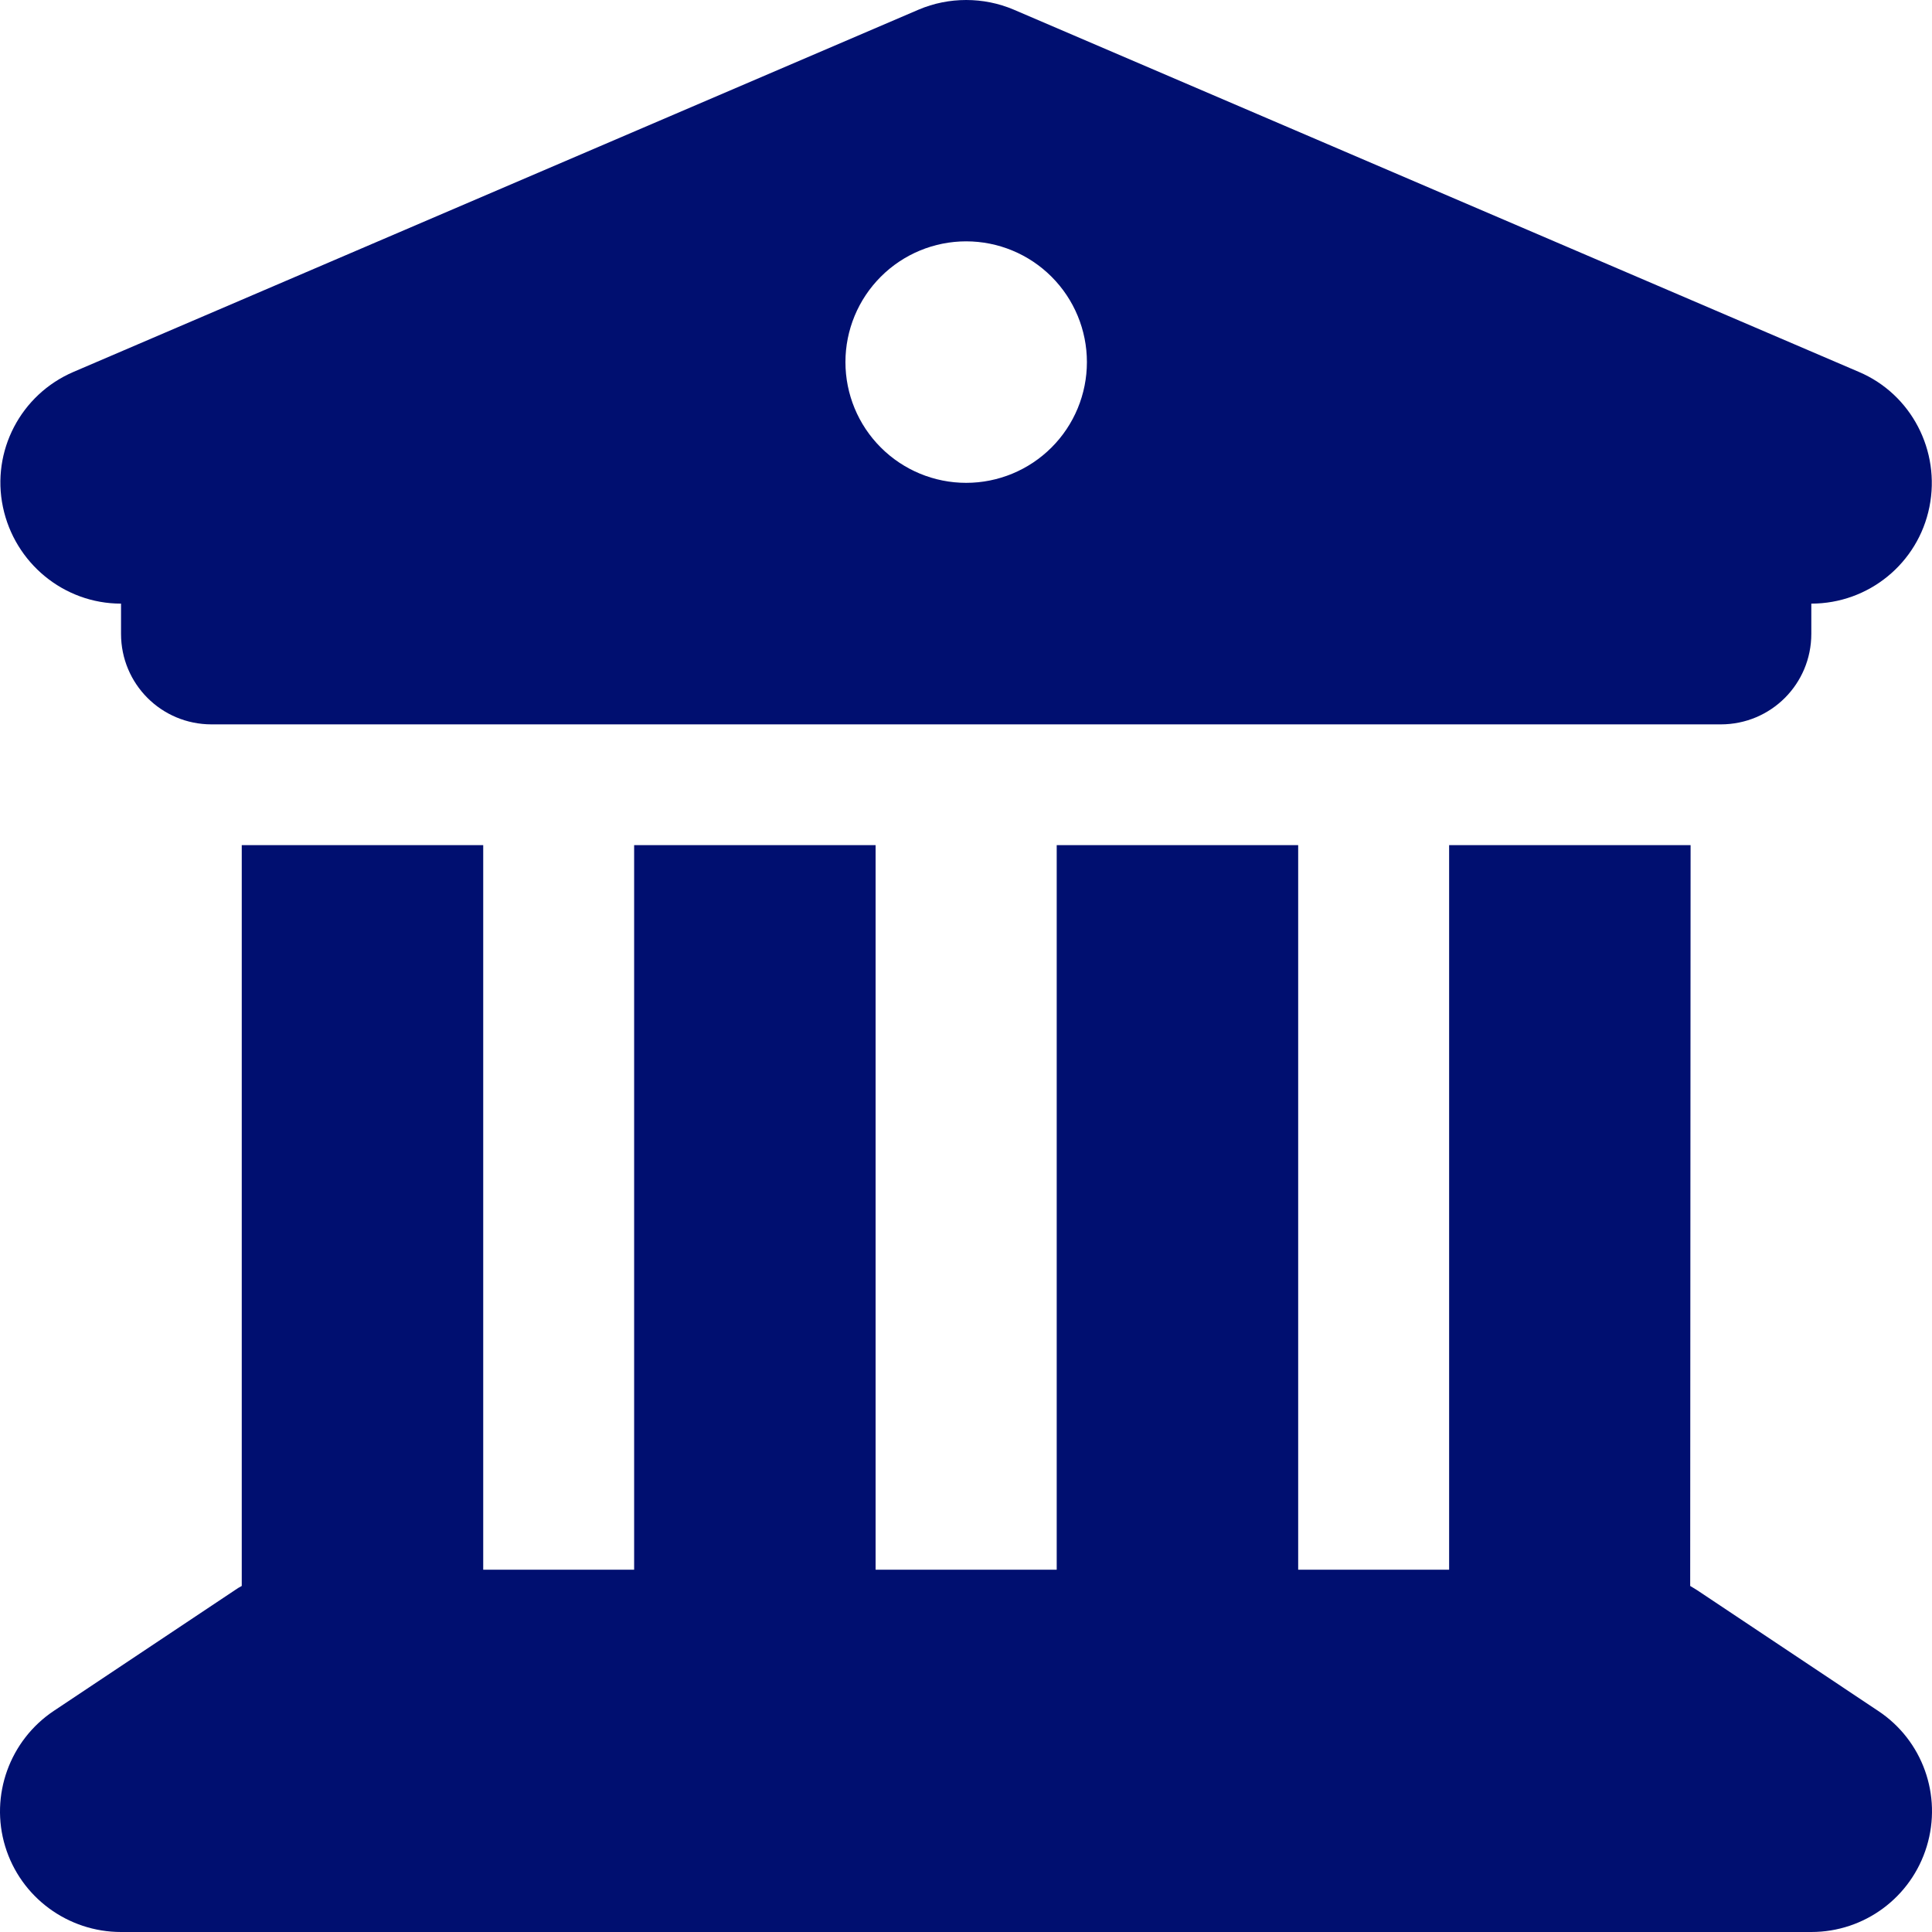 <svg width="62" height="62" viewBox="0 0 62 62" fill="none" xmlns="http://www.w3.org/2000/svg">
<path d="M29.48 0.309L2.358 11.935C0.663 12.662 -0.282 14.478 0.094 16.27C0.469 18.063 2.043 19.371 3.884 19.371V20.34C3.884 21.95 5.179 23.246 6.789 23.246H55.221C56.832 23.246 58.127 21.95 58.127 20.34V19.371C59.968 19.371 61.554 18.075 61.917 16.27C62.28 14.466 61.336 12.649 59.653 11.935L32.531 0.309C31.562 -0.103 30.448 -0.103 29.48 0.309ZM15.507 27.122H7.758V50.895C7.685 50.931 7.613 50.979 7.54 51.028L1.728 54.903C0.312 55.848 -0.33 57.616 0.166 59.251C0.663 60.886 2.176 62 3.884 62H58.127C59.834 62 61.336 60.886 61.832 59.251C62.329 57.616 61.699 55.848 60.27 54.903L54.458 51.028C54.386 50.979 54.313 50.943 54.24 50.895L54.253 27.122H46.504V50.374H41.66V27.122H33.911V50.374H28.099V27.122H20.35V50.374H15.507V27.122ZM31.005 7.745C32.033 7.745 33.018 8.153 33.745 8.88C34.472 9.607 34.88 10.592 34.88 11.62C34.88 12.648 34.472 13.634 33.745 14.36C33.018 15.087 32.033 15.495 31.005 15.495C29.978 15.495 28.992 15.087 28.266 14.36C27.539 13.634 27.131 12.648 27.131 11.62C27.131 10.592 27.539 9.607 28.266 8.88C28.992 8.153 29.978 7.745 31.005 7.745Z" fill="#000F70"/>
</svg>
